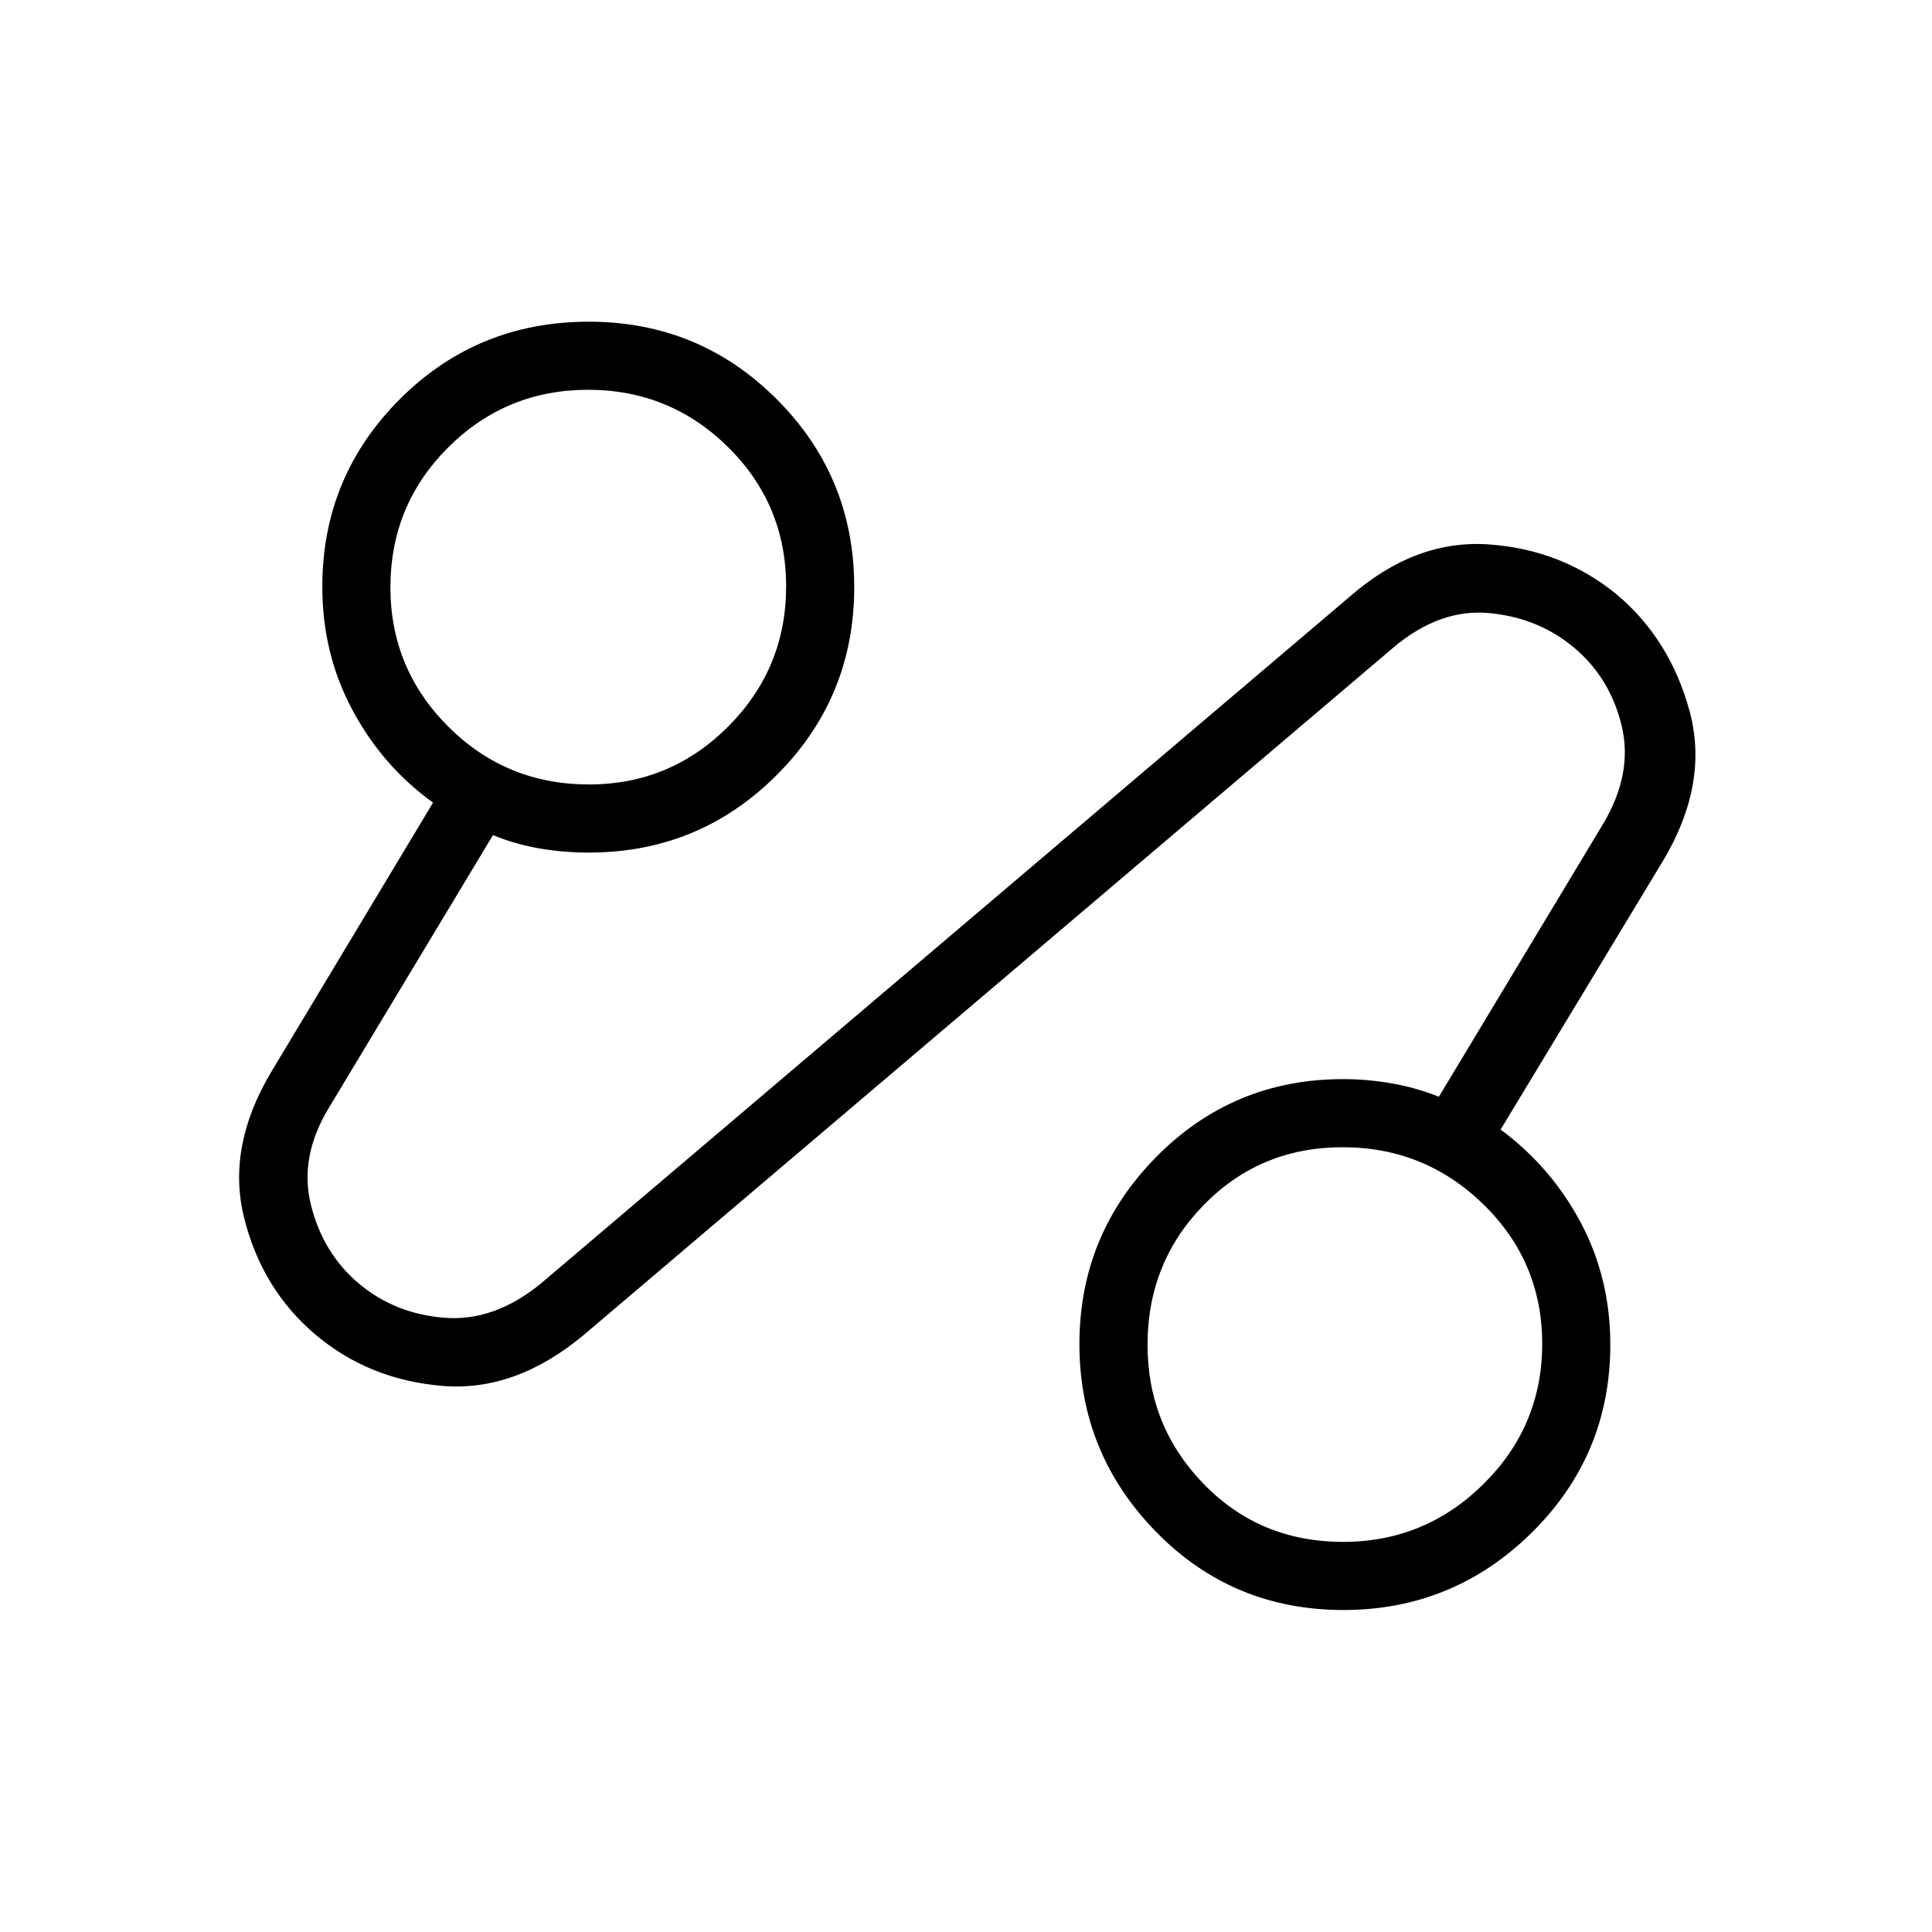 <svg xmlns="http://www.w3.org/2000/svg" height="40" viewBox="0 -960 960 960" width="40"><path d="M290.41-296.97q-34.16 28.69-70.68 25.61-36.53-3.08-63.04-25.54-26.51-22.46-35.37-57.88-8.86-35.43 13.68-72.96l80.18-133.44q-25.05-18-40.04-45.99-14.99-27.99-14.99-61.27 0-54.68 38.5-93.2 38.51-38.51 93.91-38.51 54.87 0 93.38 38.51 38.52 38.52 38.52 93.38 0 54.87-38.52 93.38-38.51 38.52-93.38 38.52-12.76 0-24.76-2.1-11.99-2.1-22.85-6.57l-81.41 135.29q-15.05 24.66-8.99 48.69 6.07 24.04 23.95 38.99 17.88 14.95 42.45 16.86 24.56 1.92 47.67-16.9l401.74-341.16q32.72-28.69 69.09-26.24 36.37 2.45 63.76 24.77 26.7 22.43 36.36 58.22t-13.13 74.1l-80.8 133.69q25.05 18.51 39.78 46.15 14.73 27.64 14.73 60.67 0 54.87-38.96 93.38Q722.23-160 667.52-160q-55.14 0-93.15-38.92-38.01-38.91-38.01-93.23 0-54.31 38.18-92.98 38.17-38.66 92.79-38.66 12.33 0 24.42 2.15 12.1 2.15 23.22 6.61l81.49-135.38q15.05-25.18 9.35-48.91-5.71-23.74-23.54-38.76t-42.42-17.29q-24.59-2.27-47.7 17.32L290.41-296.97Zm376.92 103.12q40.83 0 69.9-28.83 29.08-28.84 29.08-69.58 0-40.74-29.13-69.21-29.13-28.48-70.04-28.48-40.91 0-68.92 28.61-28.01 28.62-28.01 69.55 0 40.48 27.93 69.21 27.94 28.73 69.19 28.73ZM292.67-570.21q40.48 0 69.21-28.83 28.74-28.84 28.74-69.58 0-40.74-28.84-69.21-28.84-28.48-69.58-28.48-40.74 0-69.47 28.61Q194-709.08 194-668.15q0 40.48 28.76 69.21 28.77 28.73 69.91 28.73ZM668.26-291.9Zm-375.7-376.36Z"/></svg>